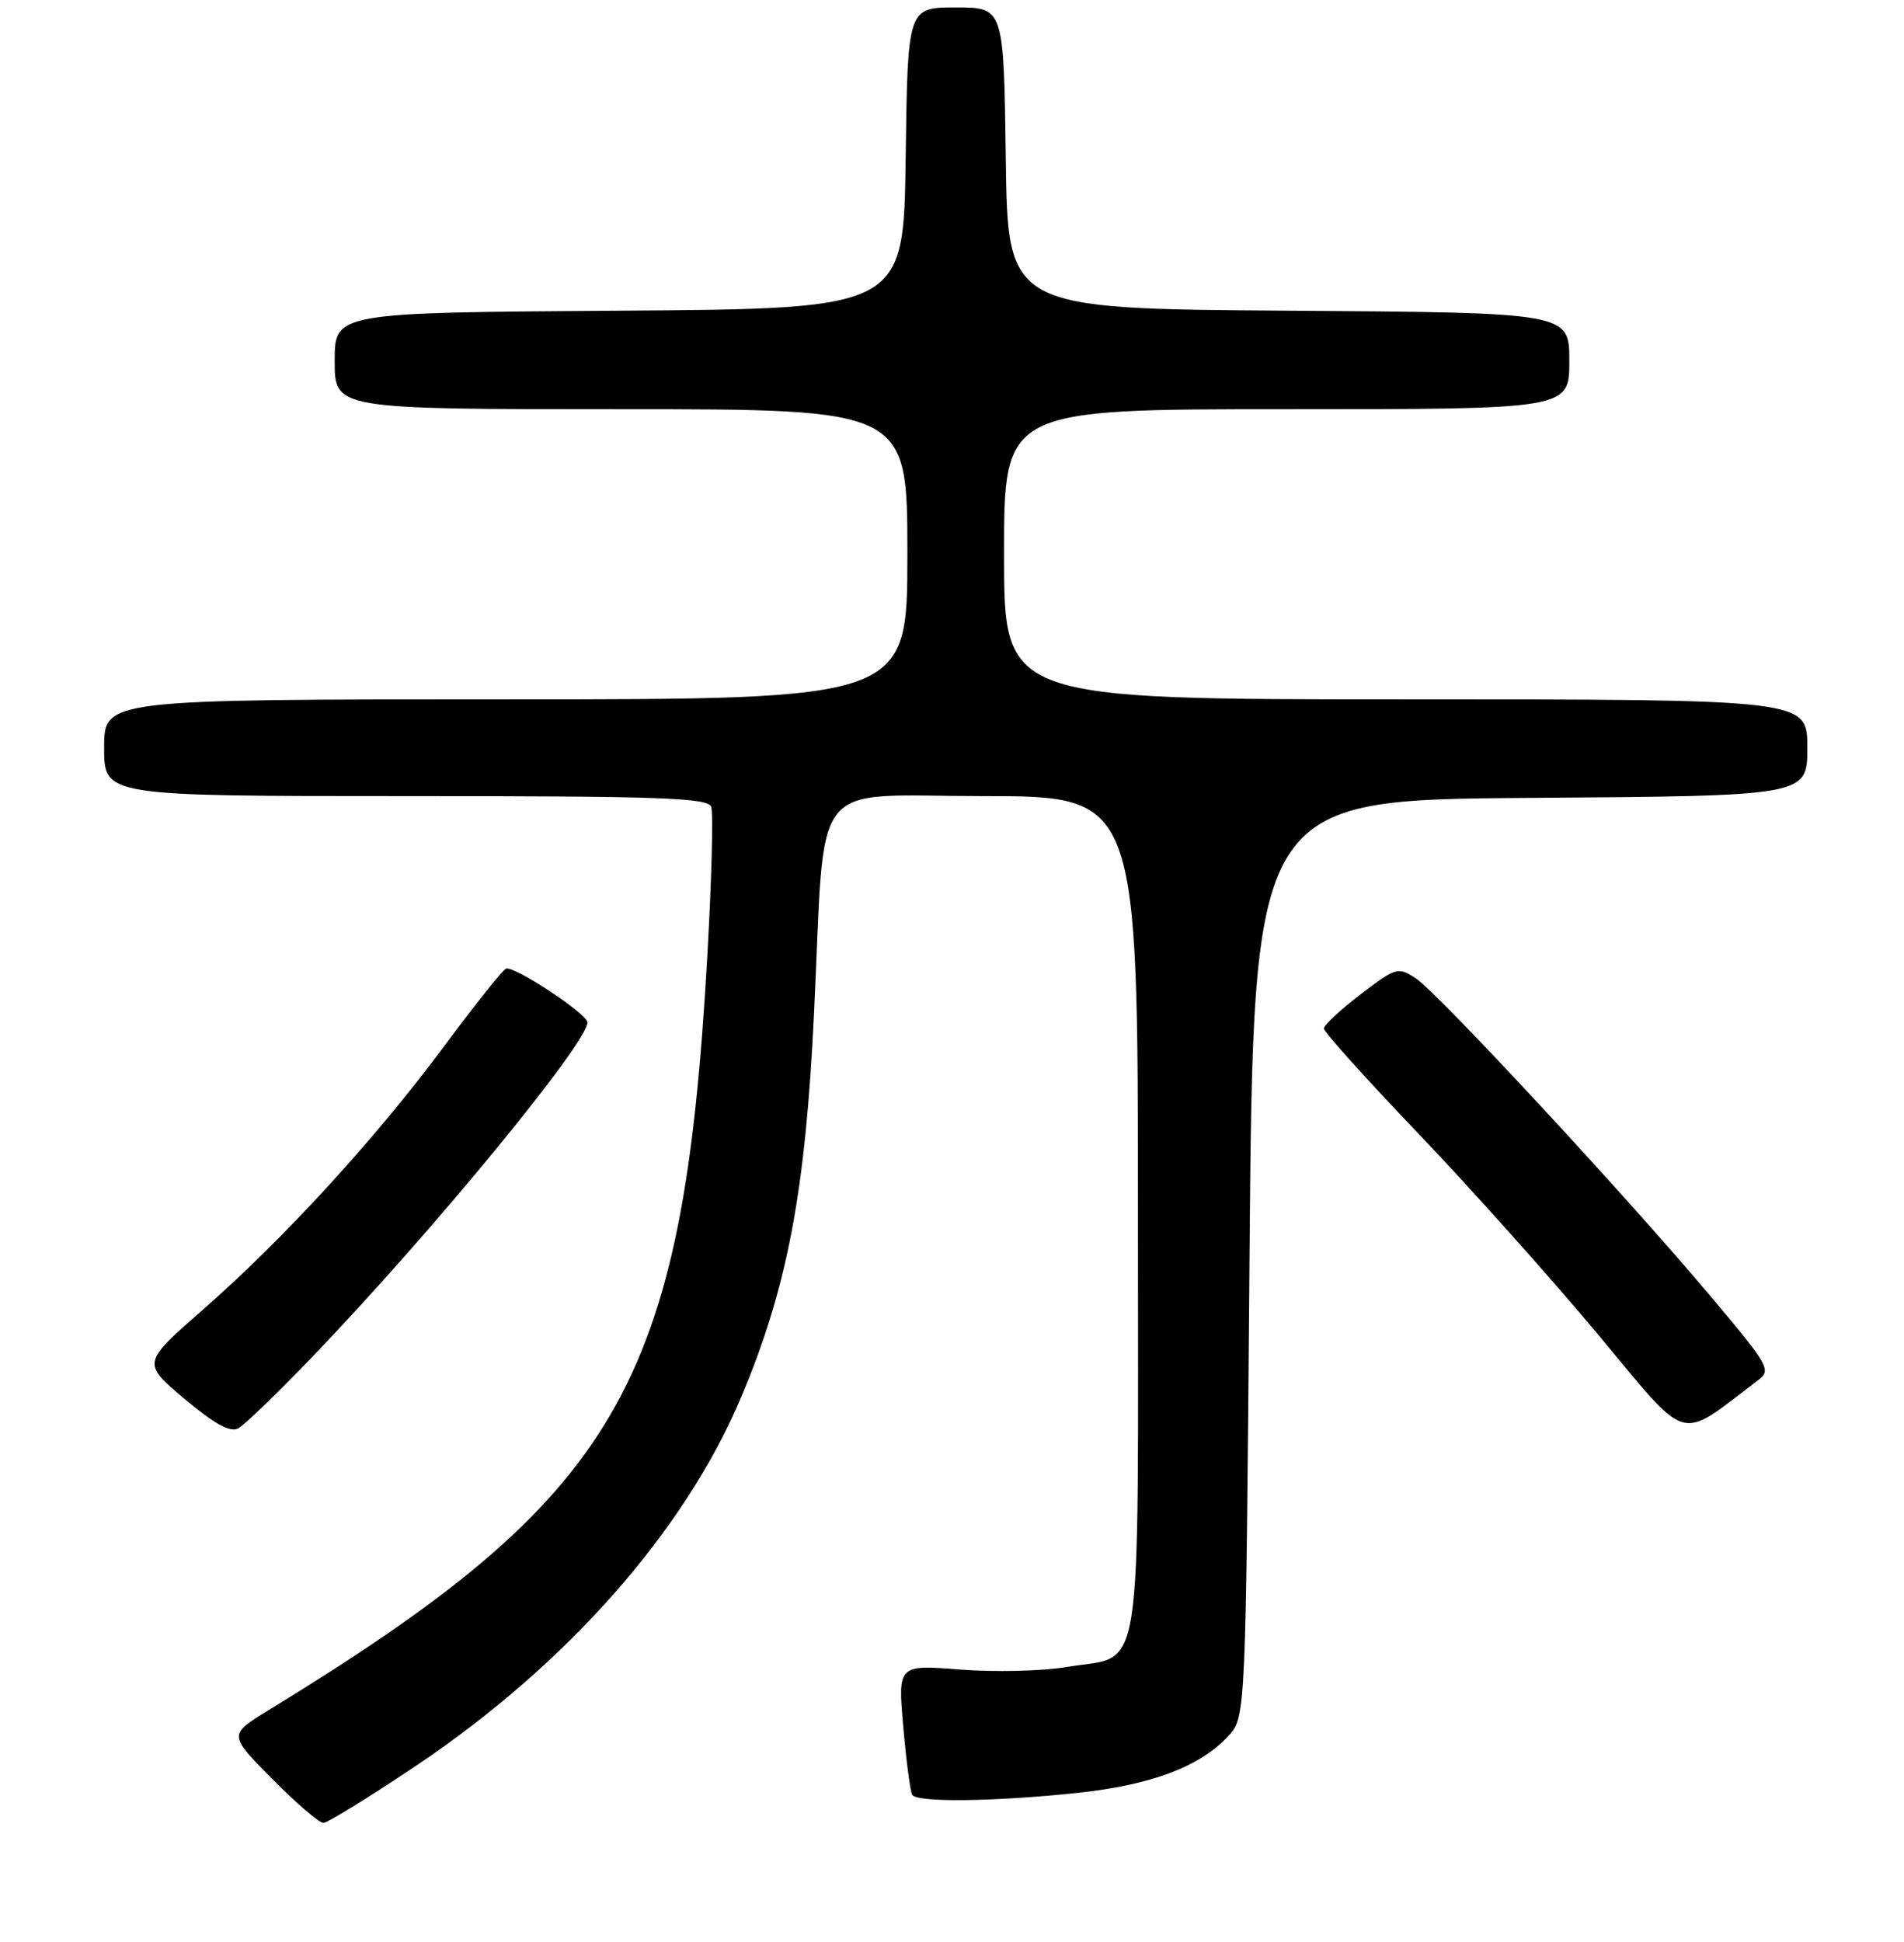 <?xml version="1.0" encoding="UTF-8" standalone="no"?>
<!DOCTYPE svg PUBLIC "-//W3C//DTD SVG 1.1//EN" "http://www.w3.org/Graphics/SVG/1.1/DTD/svg11.dtd" >
<svg xmlns="http://www.w3.org/2000/svg" xmlns:xlink="http://www.w3.org/1999/xlink" version="1.1" viewBox="0 0 256 261">
 <g >
 <path fill="currentColor"
d=" M 56.00 237.29 C 76.27 223.67 92.08 205.74 99.66 187.77 C 105.87 173.03 108.31 160.17 109.46 136.00 C 111.00 103.85 108.54 107.00 132.09 107.00 C 153.00 107.00 153.00 107.00 153.00 163.35 C 153.00 227.80 153.87 222.28 143.39 224.06 C 140.15 224.61 133.72 224.76 129.11 224.40 C 120.72 223.74 120.72 223.74 121.45 232.11 C 121.85 236.71 122.39 240.82 122.65 241.24 C 123.29 242.28 133.61 242.16 144.74 240.99 C 154.71 239.94 161.25 237.50 165.12 233.37 C 167.50 230.84 167.50 230.84 168.00 169.17 C 168.50 107.50 168.50 107.50 205.75 107.24 C 243.00 106.98 243.00 106.98 243.00 100.49 C 243.00 94.00 243.00 94.00 189.00 94.00 C 135.00 94.00 135.00 94.00 135.00 74.50 C 135.00 55.00 135.00 55.00 173.00 55.00 C 211.00 55.00 211.00 55.00 211.00 48.51 C 211.00 42.02 211.00 42.02 173.25 41.76 C 135.50 41.50 135.50 41.50 135.23 21.25 C 134.96 1.00 134.96 1.00 128.50 1.00 C 122.04 1.00 122.04 1.00 121.77 21.25 C 121.50 41.50 121.50 41.50 83.25 41.76 C 45.00 42.02 45.00 42.02 45.00 48.51 C 45.00 55.00 45.00 55.00 83.50 55.00 C 122.00 55.00 122.00 55.00 122.00 74.50 C 122.00 94.00 122.00 94.00 68.00 94.00 C 14.00 94.00 14.00 94.00 14.00 100.50 C 14.00 107.00 14.00 107.00 54.53 107.00 C 88.88 107.00 95.15 107.22 95.62 108.44 C 95.92 109.23 95.68 118.34 95.09 128.69 C 91.80 186.49 83.36 200.97 36.11 229.86 C 30.72 233.16 30.72 233.16 36.58 239.08 C 39.80 242.34 42.90 245.00 43.47 245.01 C 44.04 245.01 49.67 241.53 56.00 237.29 Z  M 42.03 182.33 C 58.04 165.67 79.04 140.13 78.98 137.41 C 78.96 136.26 69.13 129.78 68.04 130.19 C 67.59 130.36 63.85 135.05 59.72 140.62 C 50.49 153.05 38.17 166.50 27.29 176.02 C 19.09 183.20 19.09 183.20 24.79 188.00 C 28.83 191.40 30.95 192.56 32.03 191.98 C 32.86 191.54 37.37 187.19 42.03 182.33 Z  M 236.39 185.50 C 238.19 184.15 237.85 183.55 230.05 174.29 C 218.62 160.70 193.35 133.46 190.36 131.50 C 187.97 129.93 187.71 130.01 182.94 133.64 C 180.22 135.72 178.00 137.79 178.00 138.24 C 178.00 138.70 183.69 145.02 190.64 152.29 C 197.59 159.55 208.44 171.68 214.75 179.23 C 227.37 194.35 225.42 193.79 236.39 185.50 Z "/>
</g>
</svg>
